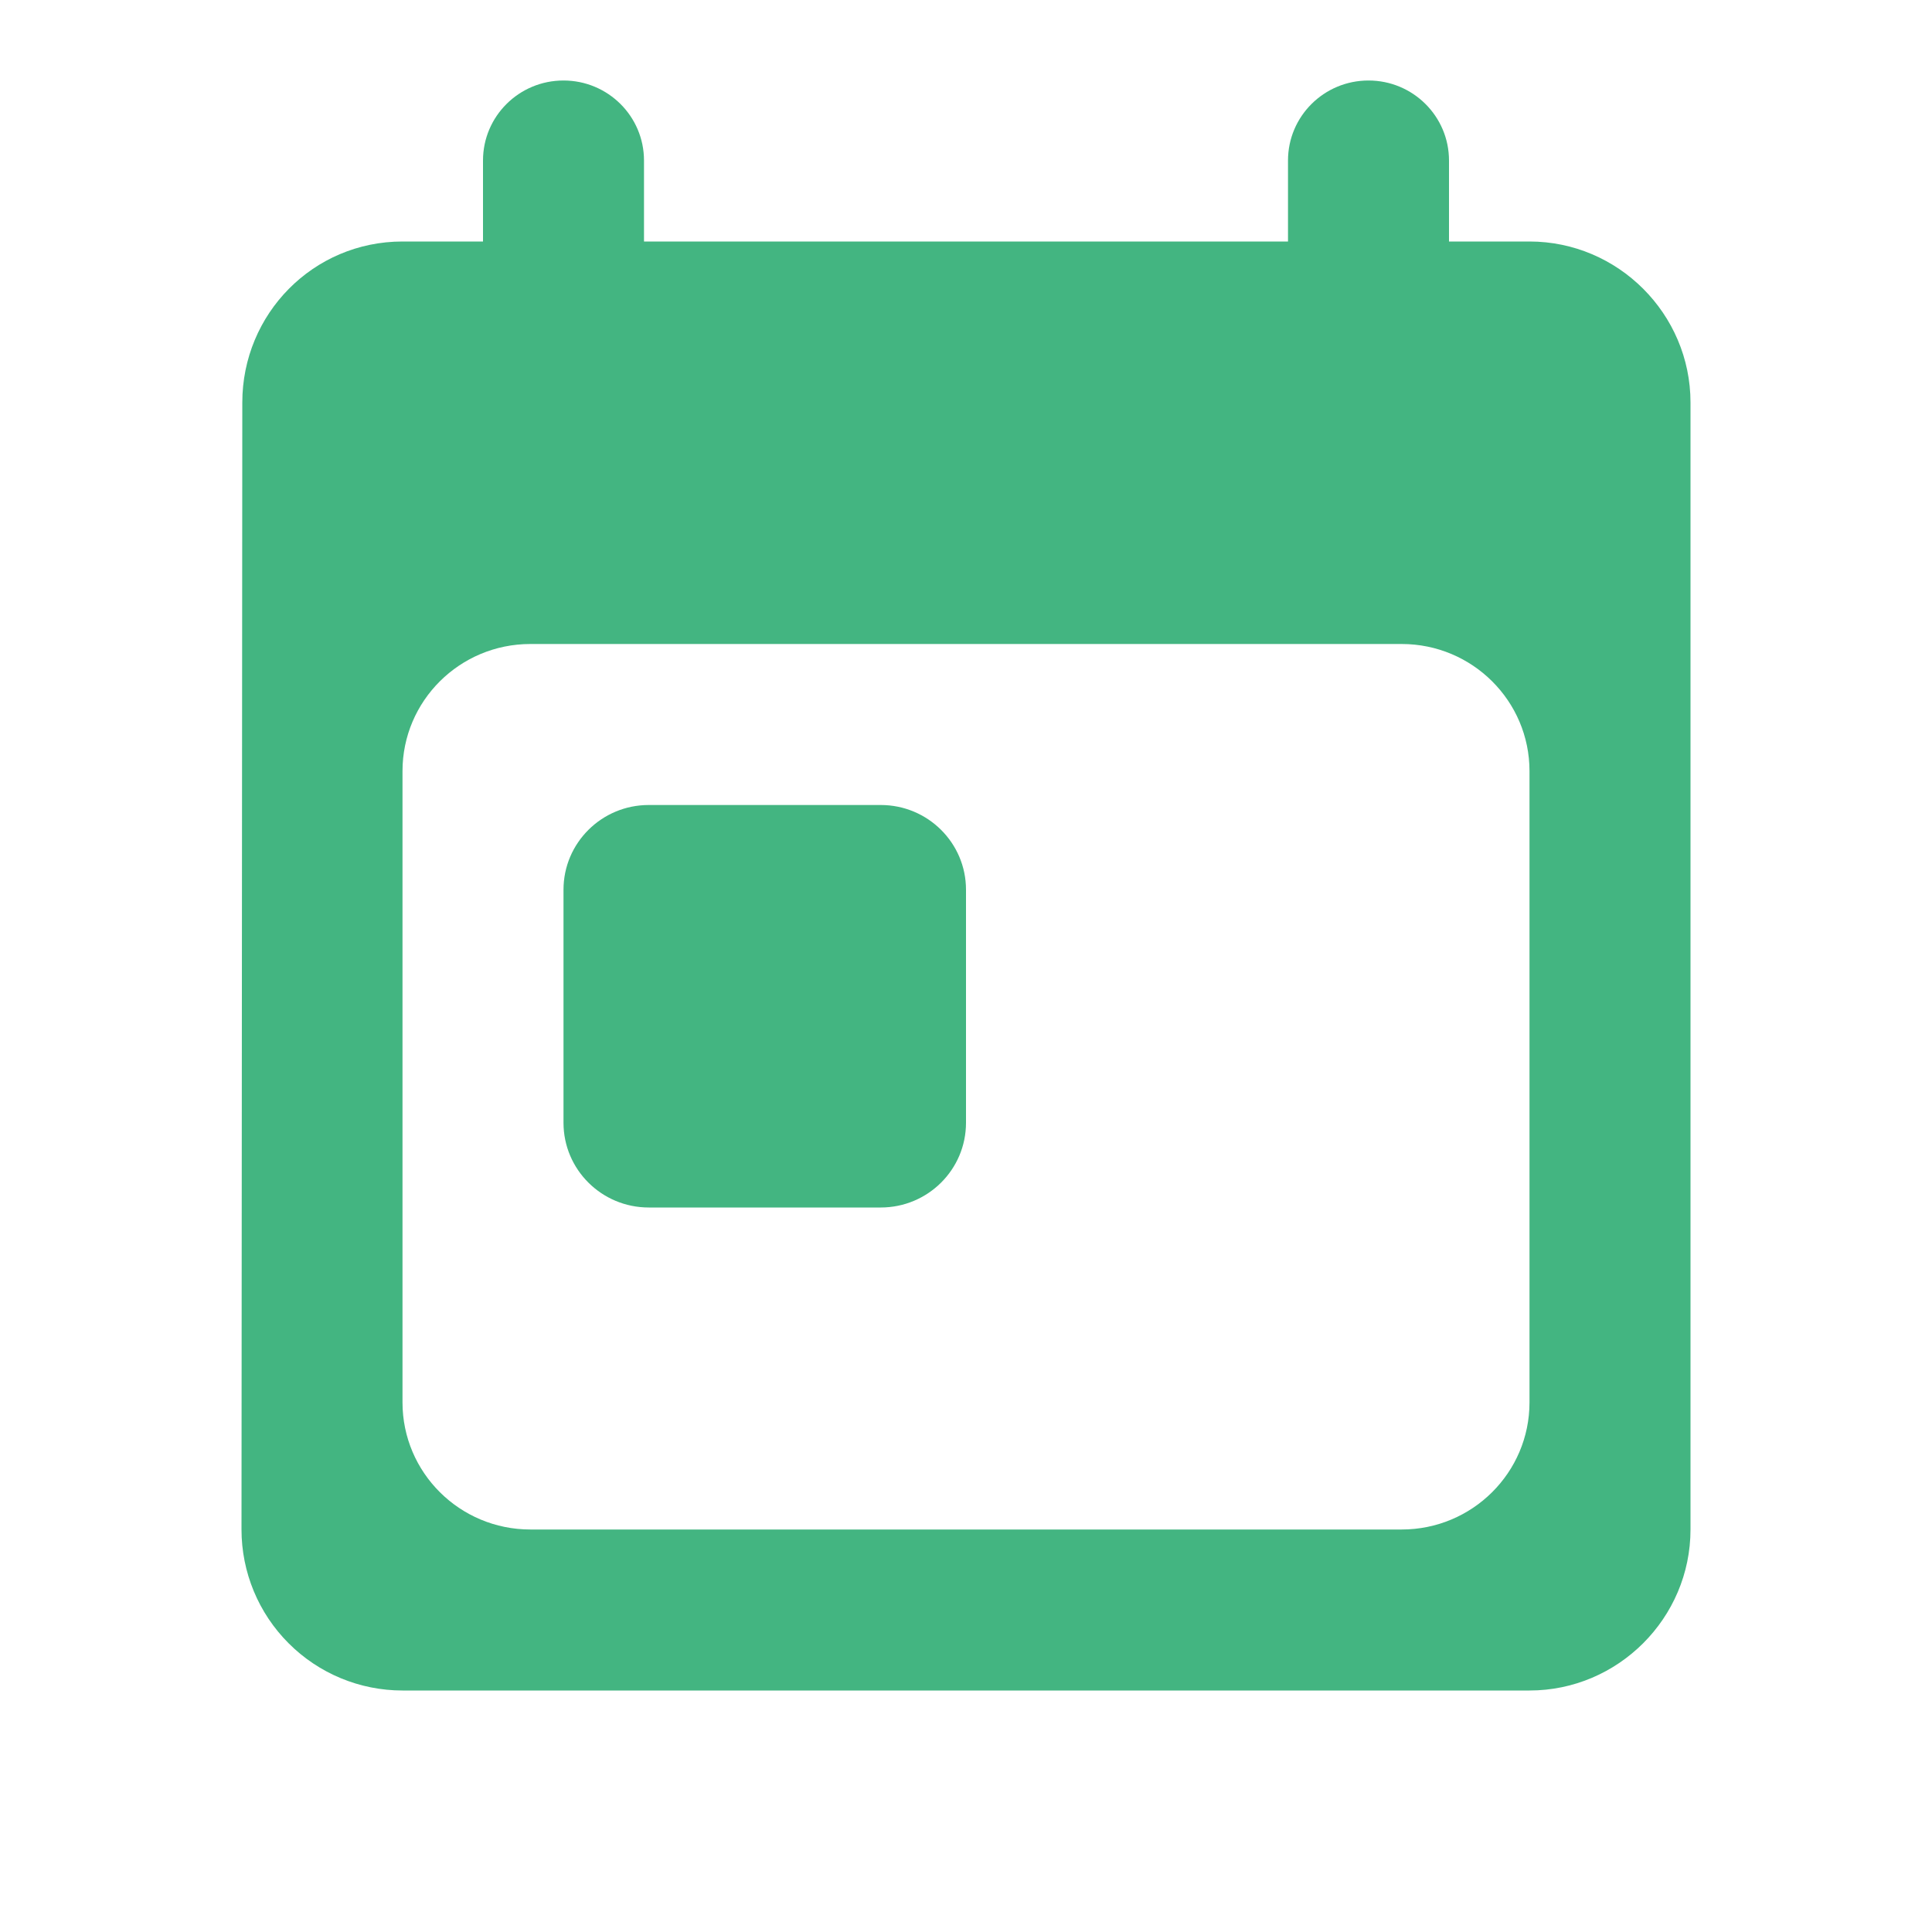 <svg width="48" height="48" viewBox="0 0 48 48" fill="none" xmlns="http://www.w3.org/2000/svg">
<path d="M38 6H36V3.988C36 2.89 35.105 2 34 2C32.895 2 32 2.89 32 3.988V6H16V3.988C16 2.89 15.105 2 14 2C12.895 2 12 2.89 12 3.988V6H10C7.78 6 6.02 7.8 6.02 10L6 38C6 39.061 6.421 40.078 7.172 40.828C7.922 41.579 8.939 42 10 42H38C40.2 42 42 40.2 42 38V10C42 7.8 40.2 6 38 6ZM38 34.842C38 36.586 36.578 38 34.824 38H13.177C11.422 38 10 36.586 10 34.842V19.158C10 17.414 11.422 16 13.177 16H34.824C36.578 16 38 17.414 38 19.158V34.842ZM14 22.105C14 20.943 14.948 20 16.118 20H21.882C23.052 20 24 20.943 24 22.105V27.895C24 29.057 23.052 30 21.882 30H16.118C14.948 30 14 29.057 14 27.895V22.105Z" fill="#43B581"/>
</svg>
